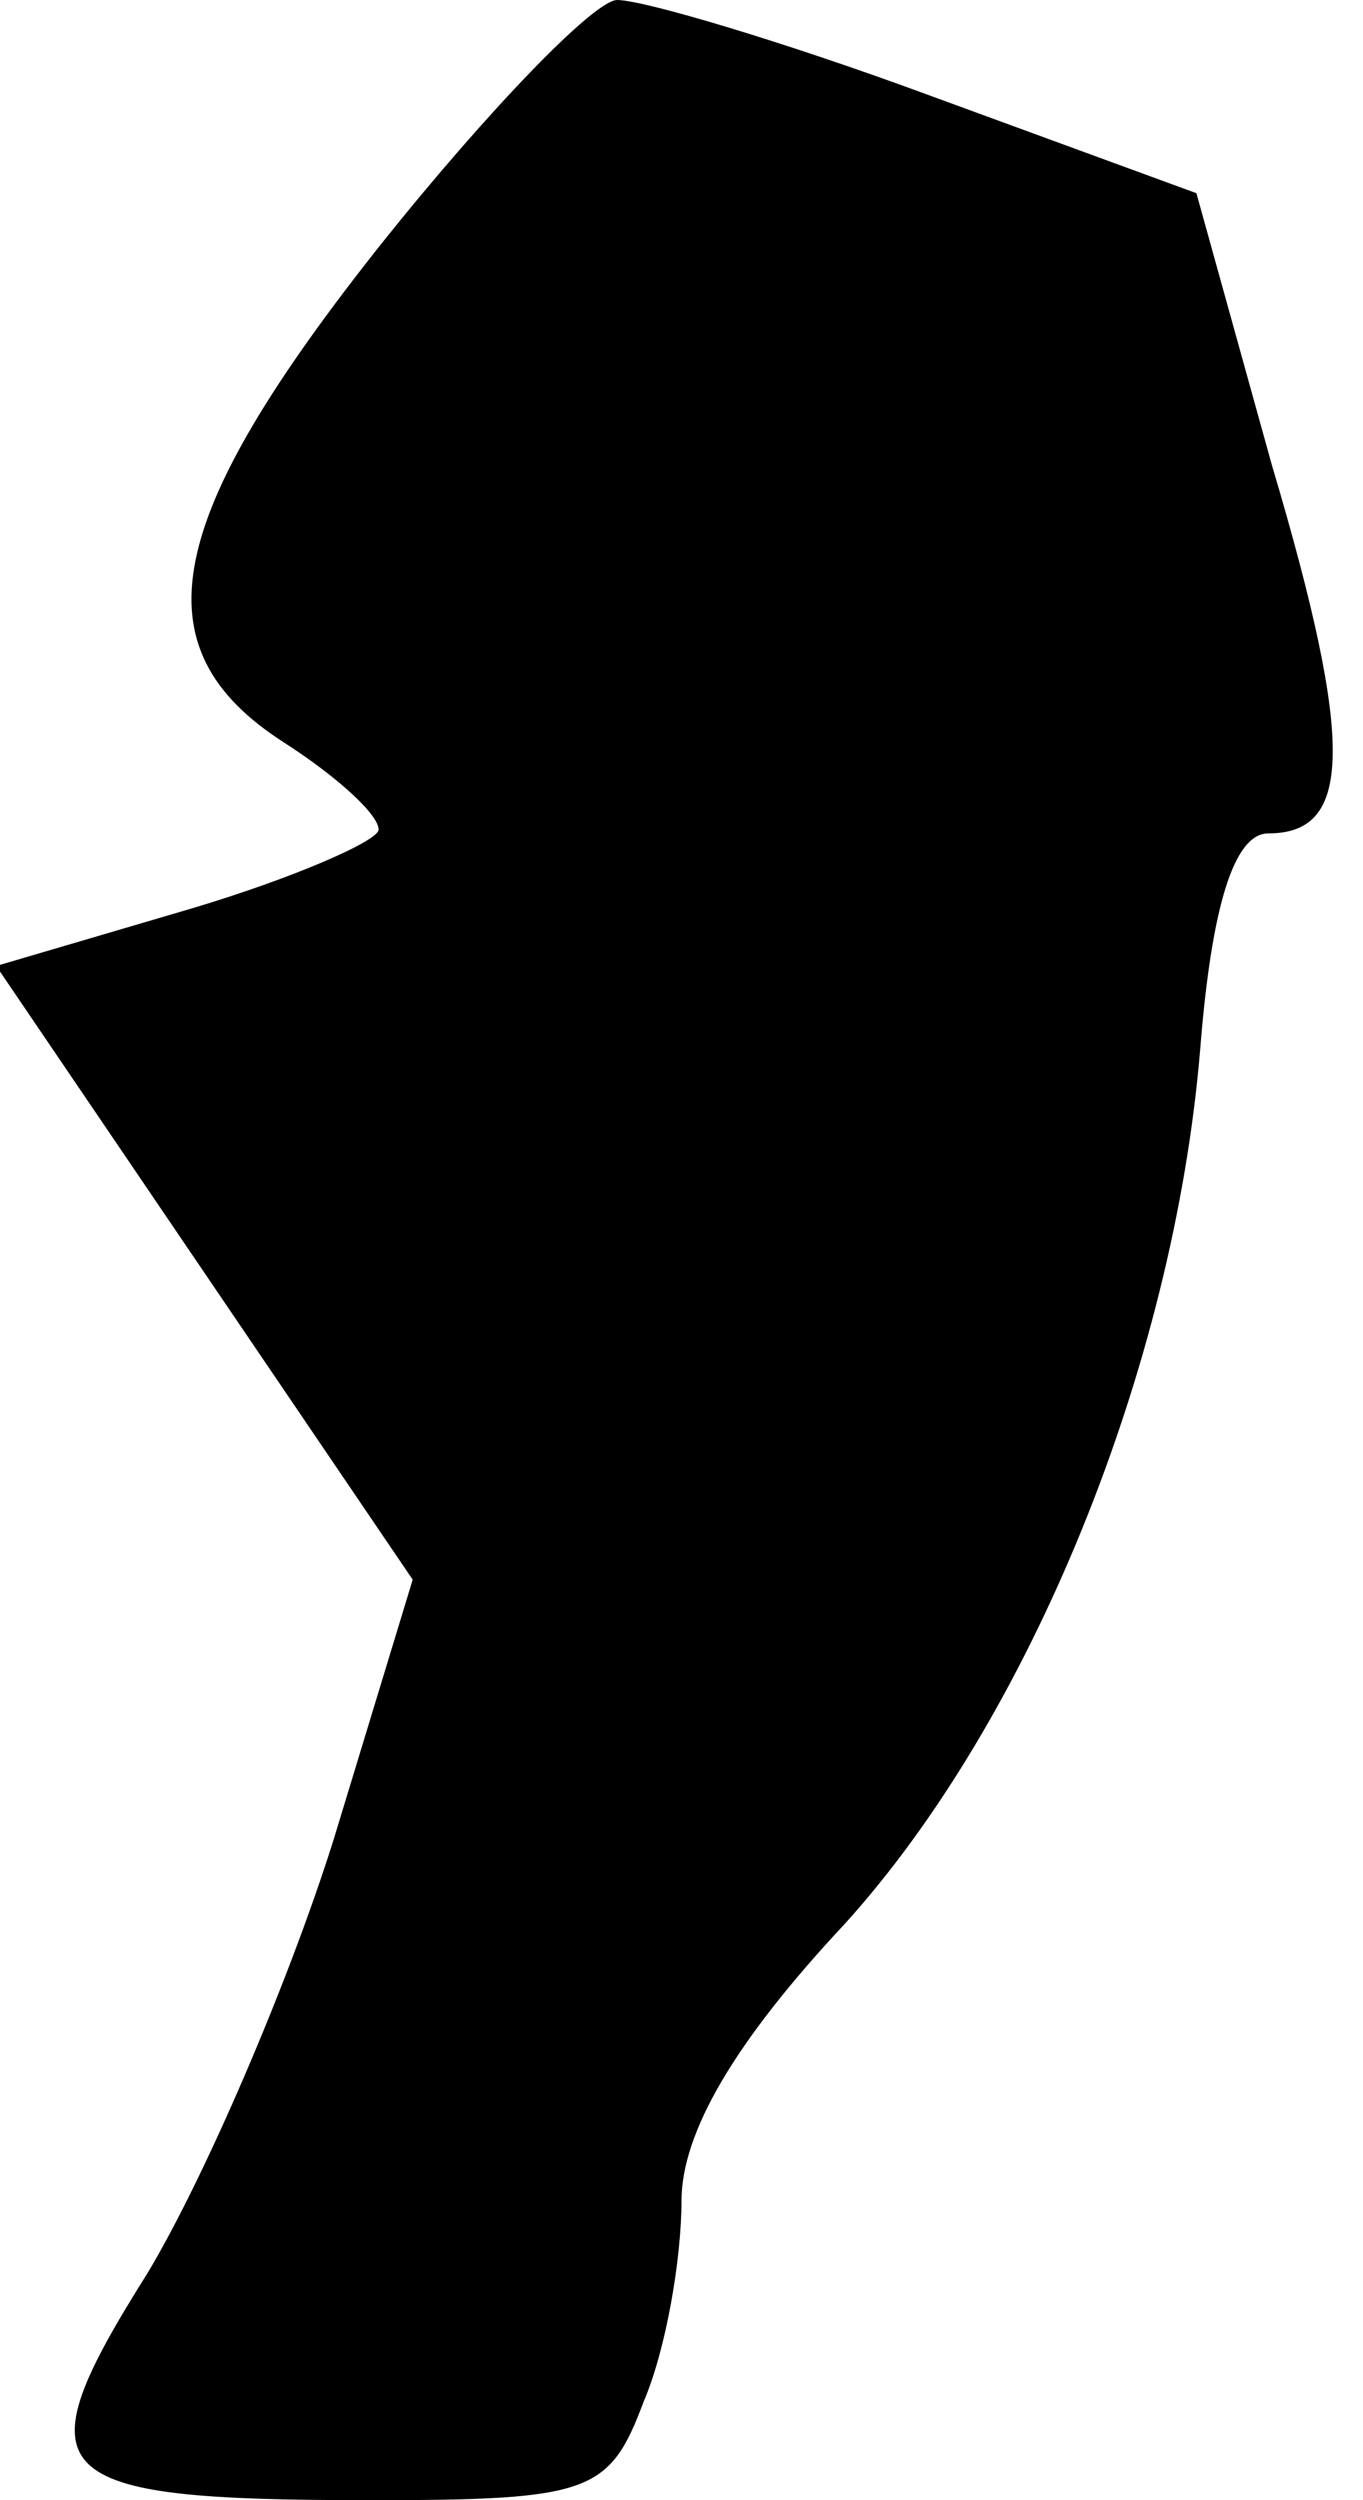 <?xml version="1.0" standalone="no"?>
<!DOCTYPE svg PUBLIC "-//W3C//DTD SVG 20010904//EN"
 "http://www.w3.org/TR/2001/REC-SVG-20010904/DTD/svg10.dtd">
<svg version="1.0" xmlns="http://www.w3.org/2000/svg"
 width="36pt" height="66pt" viewBox="0 0 36 66"
 preserveAspectRatio="xMidYMid meet">
<g transform="translate(0,66) scale(0.1,-0.1)"
fill="#000000" stroke="none">
<path fill="#000000" stroke="none" d="M101 596 c-58 -73 -65 -107 -26 -132
14 -9 25 -19 25 -23 0 -3 -23 -13 -50 -21 l-51 -15 55 -81 55 -81 -21 -69
c-12 -38 -34 -89 -49 -114 -34 -54 -28 -60 59 -60 58 0 63 2 72 26 6 14 10 38
10 53 0 18 14 42 43 73 49 54 87 147 94 231 3 38 9 57 18 57 22 0 23 23 1 97
l-20 72 -71 26 c-38 14 -75 25 -82 25 -6 0 -34 -29 -62 -64z"/>
</g>
</svg>
